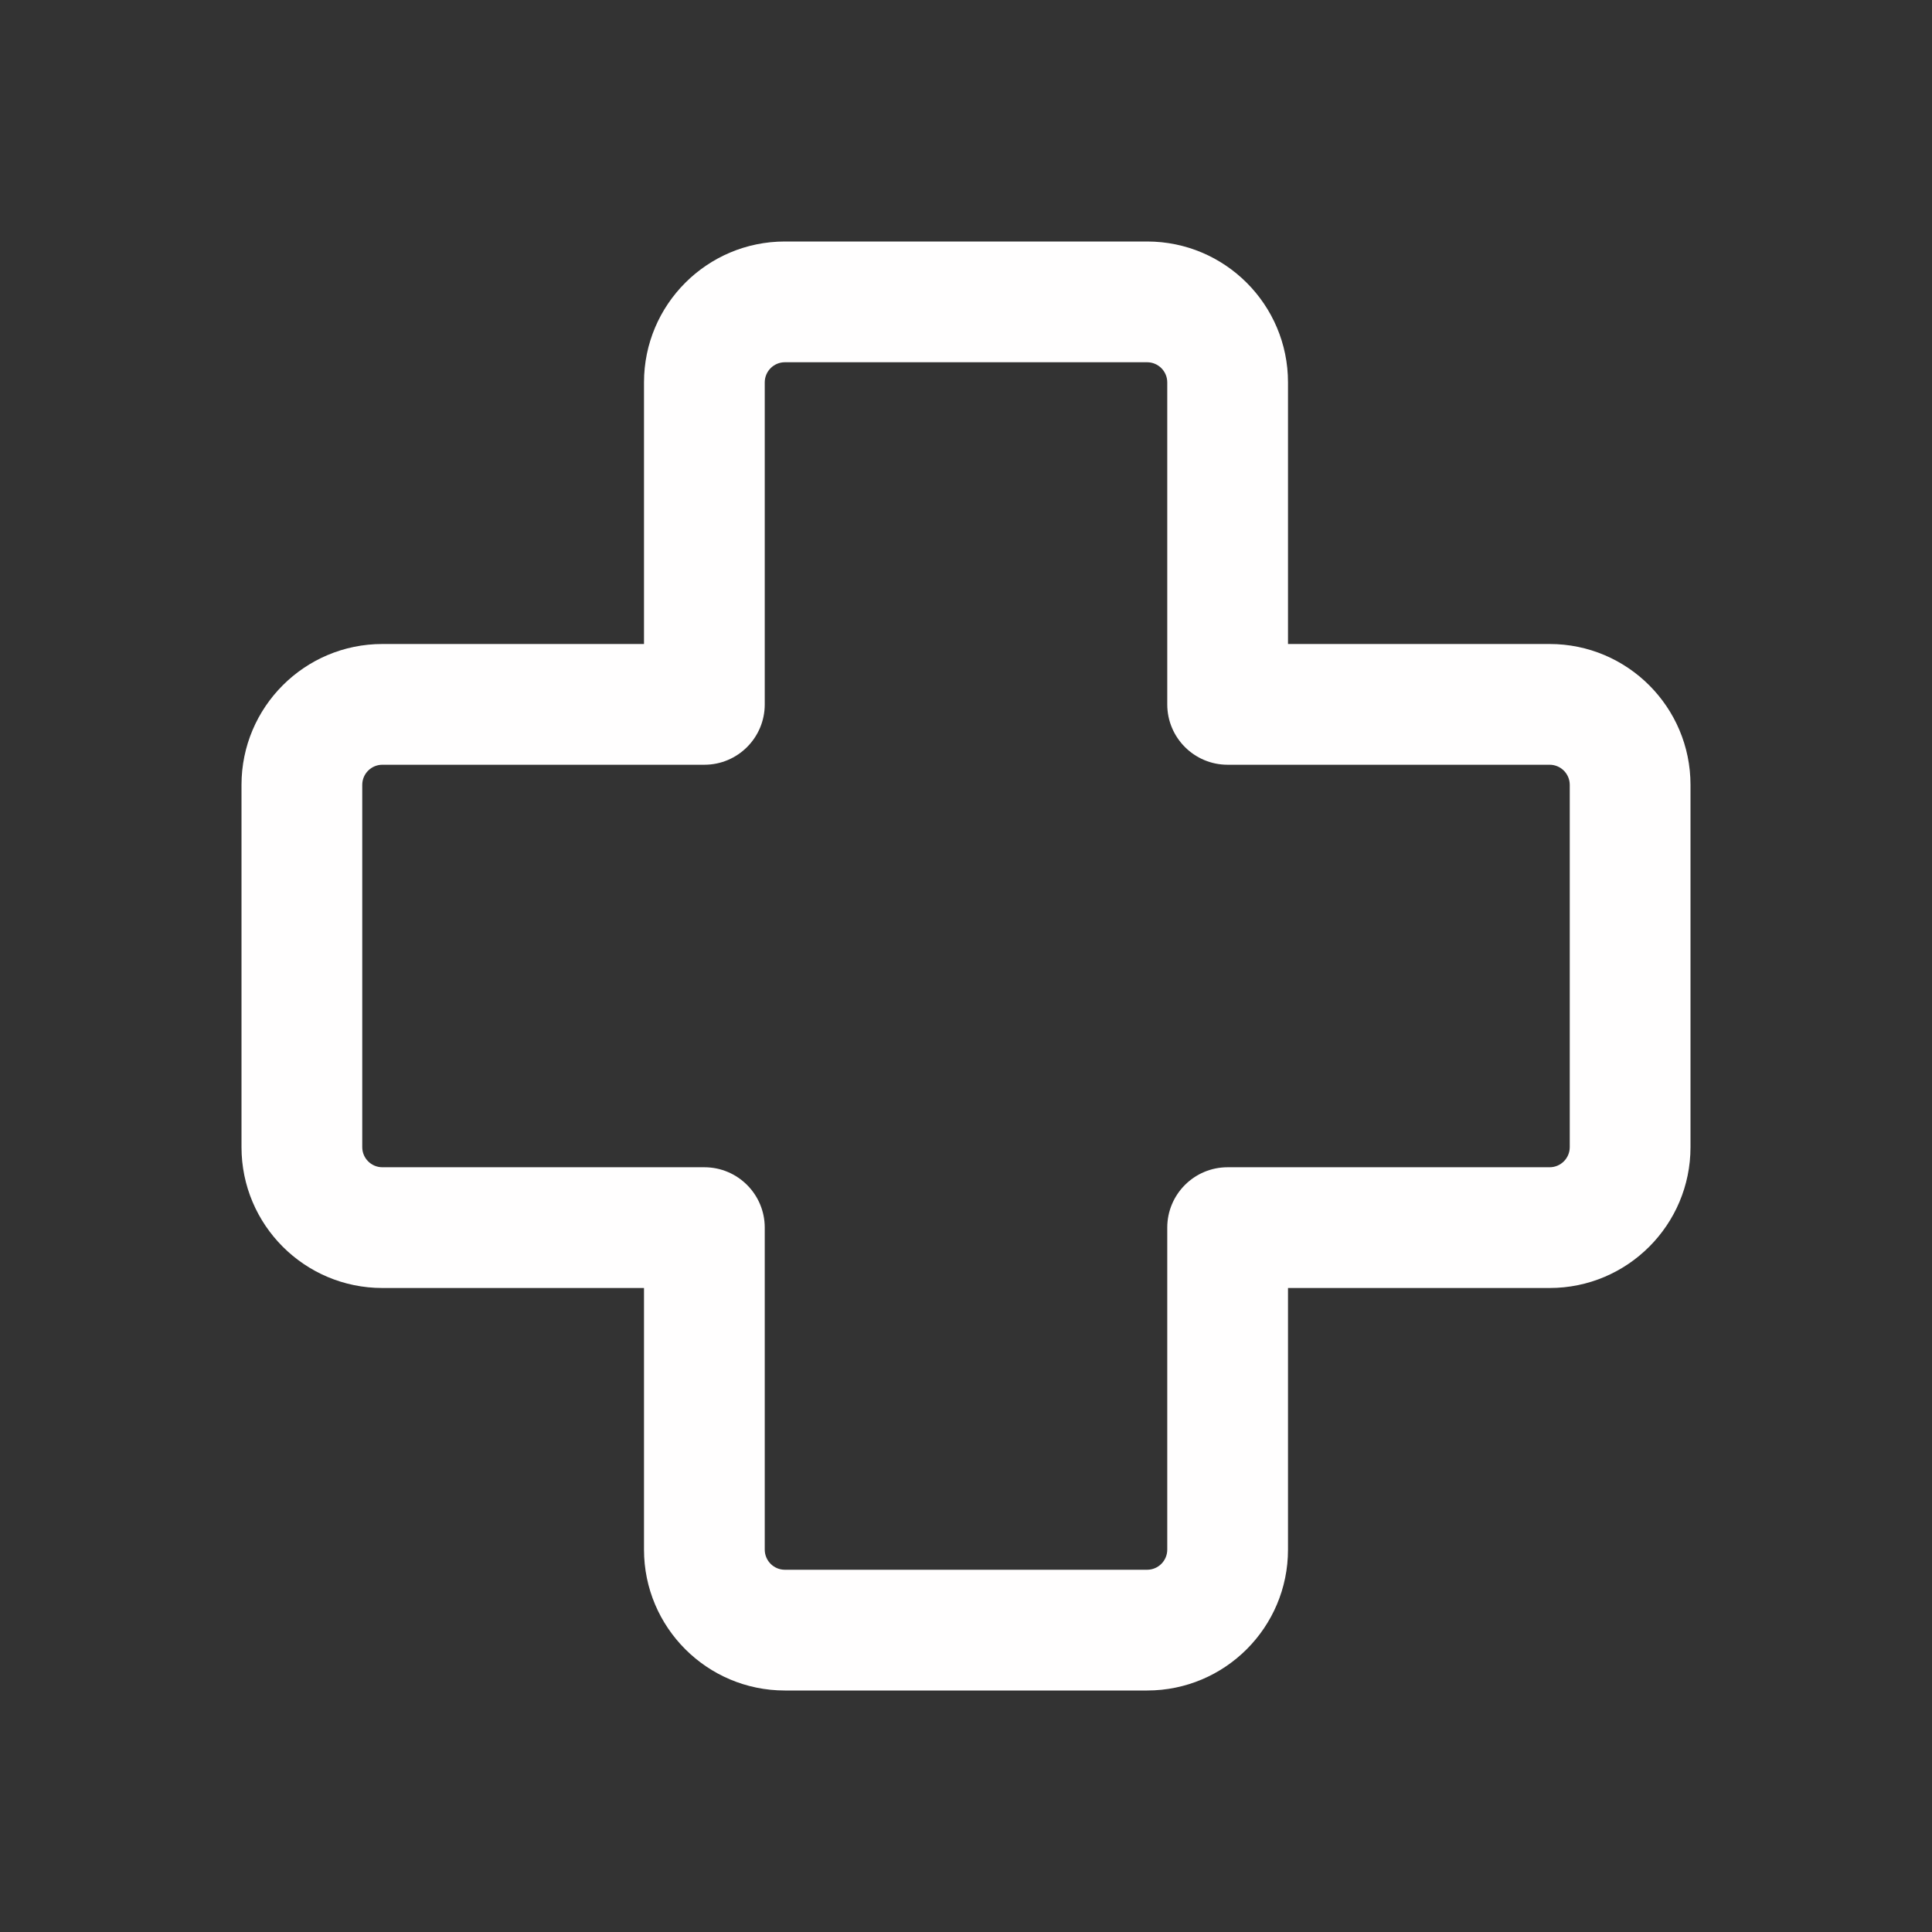 <?xml version="1.0" encoding="utf-8"?><!-- Uploaded to: SVG Repo, www.svgrepo.com, Generator: SVG Repo Mixer Tools -->
<svg width="64px" height="64px" viewBox="0 0 24 24" fill="none" xmlns="http://www.w3.org/2000/svg">
<rect x="0" y="0" width="24" height="24" fill="#333333" stroke="none"/>
<path d="M9.75 4.5C9.612 4.5 9.5 4.612 9.5 4.75V8.75C9.5 9.164 9.164 9.5 8.75 9.5H4.75C4.612 9.5 4.5 9.612 4.5 9.75V14.25C4.5 14.388 4.612 14.5 4.75 14.5H8.75C9.164 14.5 9.5 14.836 9.5 15.25V19.25C9.5 19.388 9.612 19.5 9.75 19.5H14.25C14.388 19.5 14.5 19.388 14.5 19.25V15.25C14.5 14.836 14.836 14.5 15.25 14.5H19.25C19.388 14.5 19.5 14.388 19.5 14.25V9.75C19.5 9.612 19.388 9.5 19.25 9.5H15.25C14.836 9.5 14.5 9.164 14.5 8.75V4.75C14.5 4.612 14.388 4.5 14.25 4.5H9.75ZM8 4.75C8 3.784 8.784 3 9.75 3H14.25C15.216 3 16 3.784 16 4.75V8H19.25C20.216 8 21 8.784 21 9.75V14.25C21 15.216 20.216 16 19.25 16H16V19.25C16 20.216 15.216 21 14.25 21H9.75C8.784 21 8 20.216 8 19.25V16H4.75C3.784 16 3 15.216 3 14.25V9.75C3 8.784 3.784 8 4.75 8H8V4.75Z" fill="#fffefe"/>
</svg>